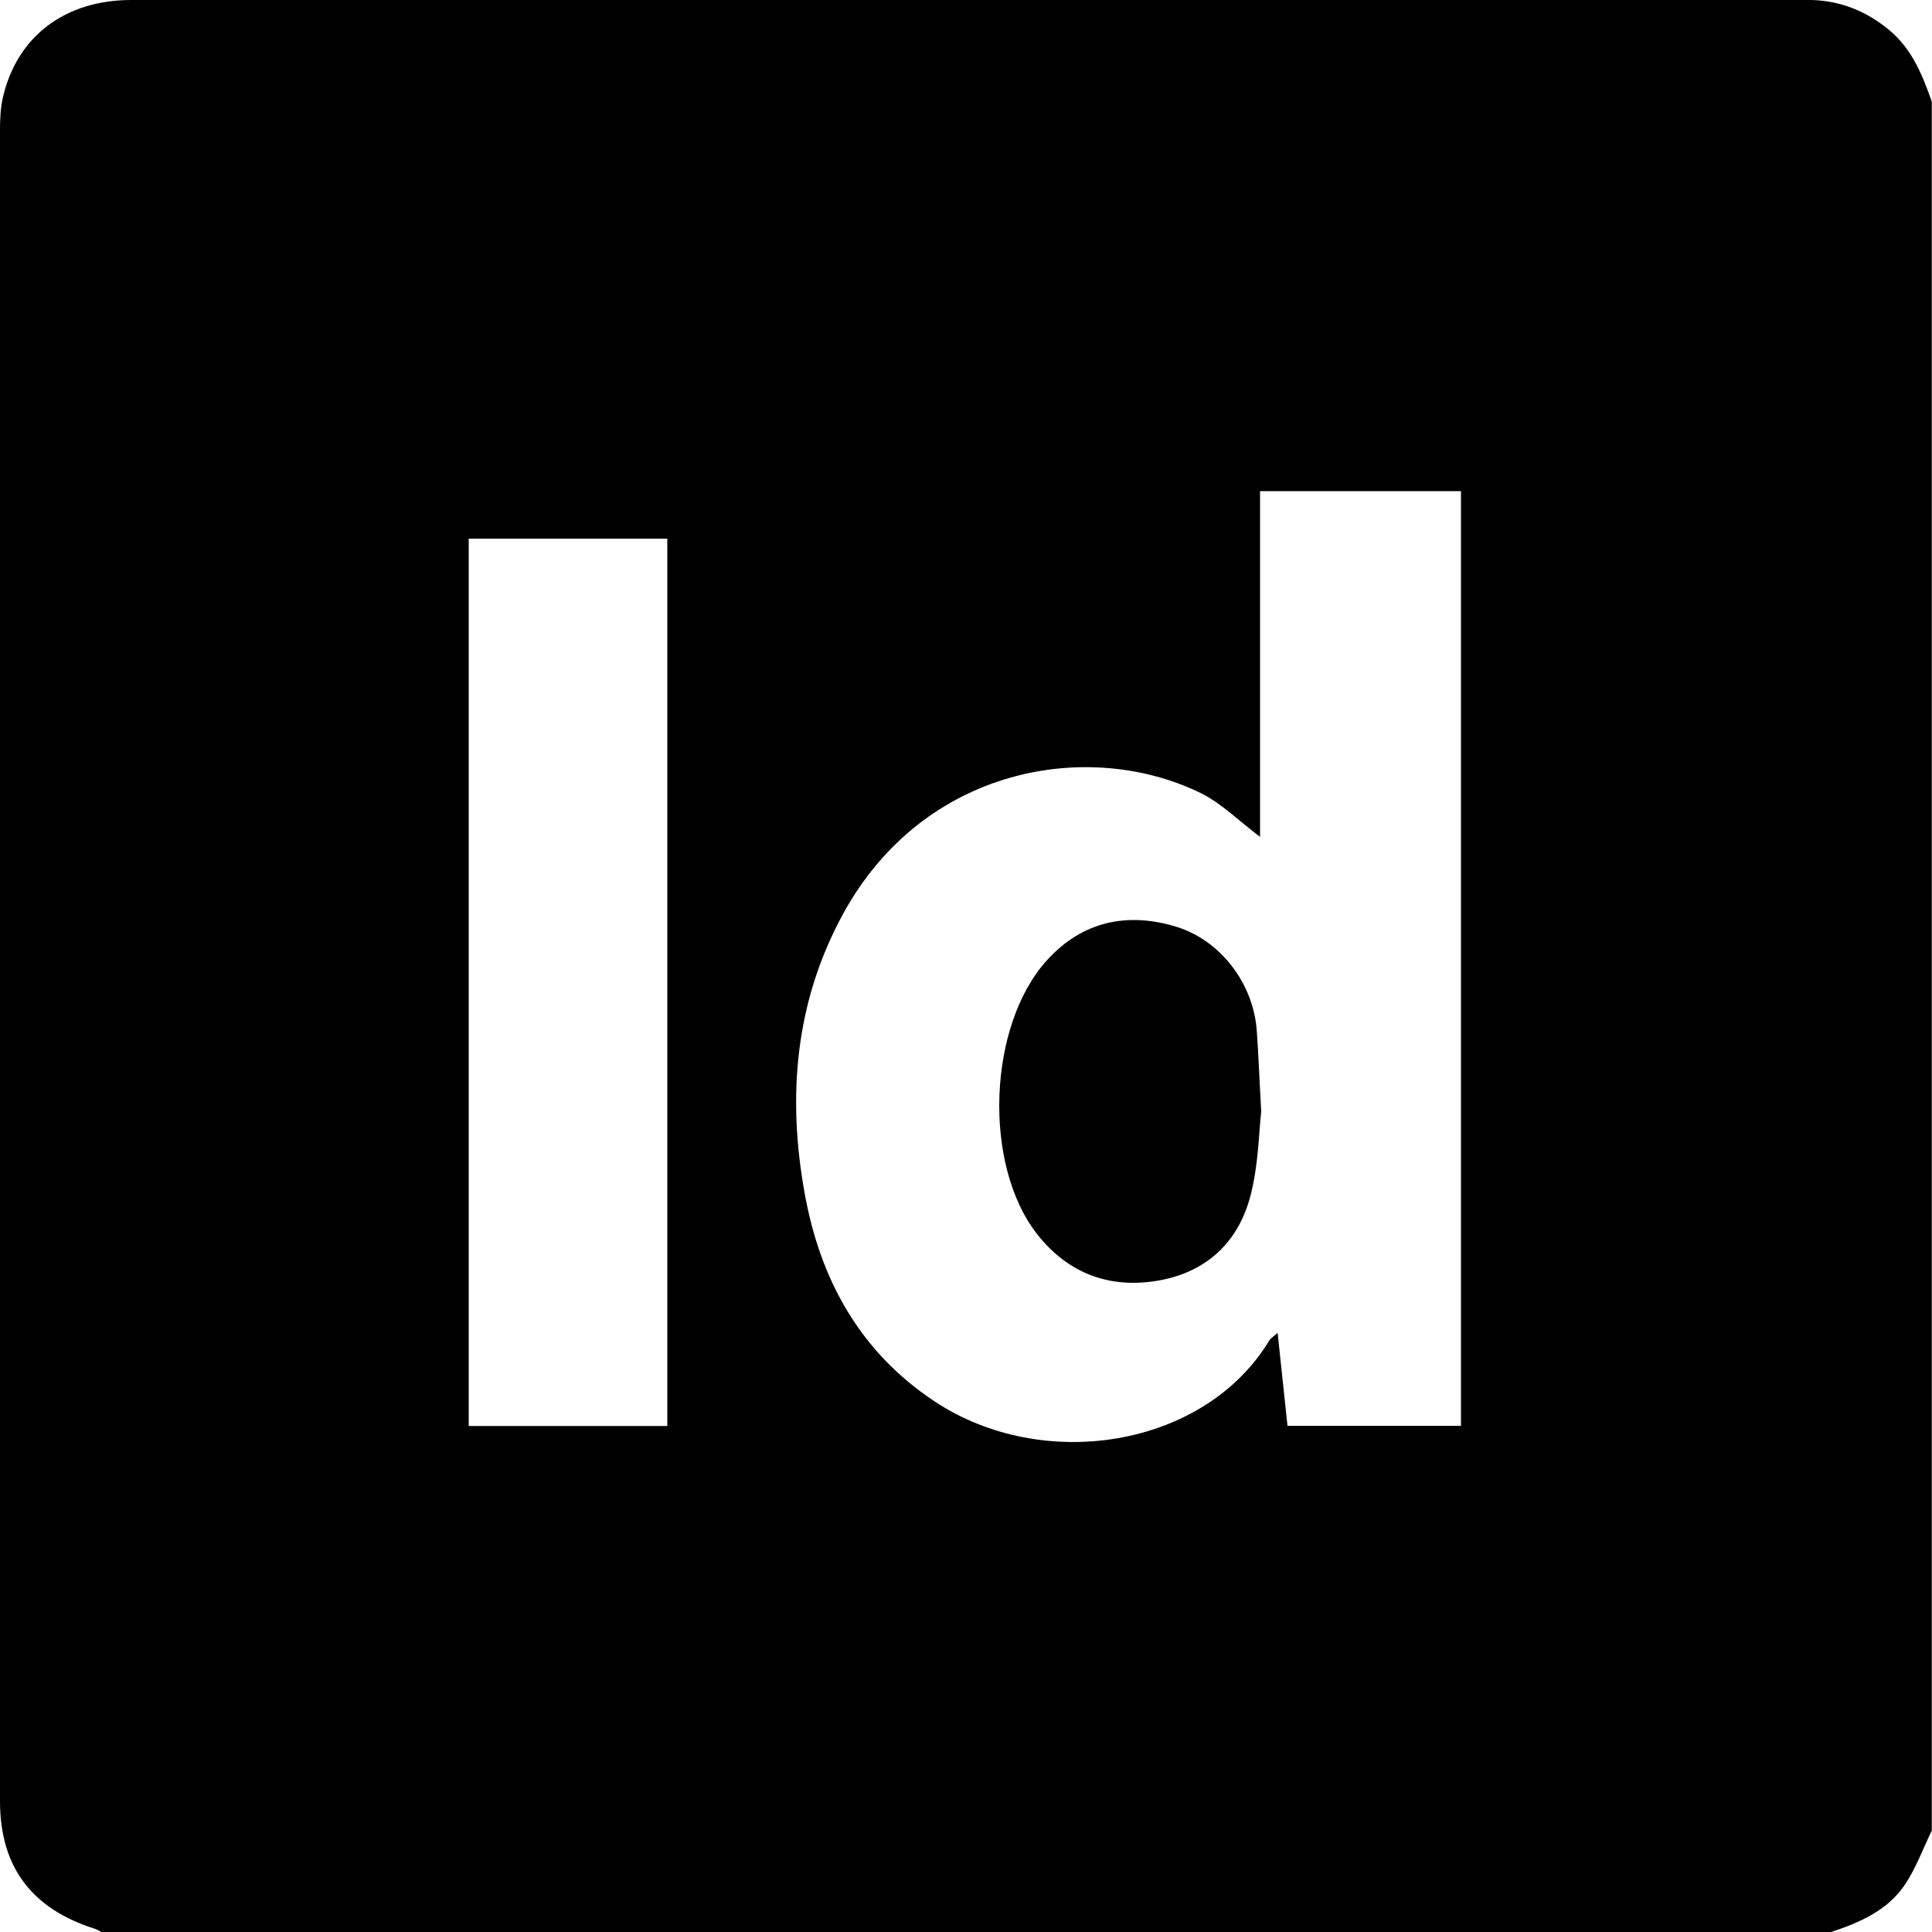 <?xml version="1.0" encoding="UTF-8"?><svg id="Layer_1" xmlns="http://www.w3.org/2000/svg" viewBox="0 0 100 100.02"><path d="M94.73,100.02H5.27c-.11-.06-.22-.14-.34-.18C1.63,98.8,0,96.63,0,93.22,0,64.4,0,35.59,0,6.78c0-.58,.02-1.18,.15-1.74C.88,1.88,3.37,0,6.79,0,35.53,0,64.27,0,93.01,0c.26,0,.52,0,.78,0,1.52,.05,2.83,.59,4,1.56,1.18,.98,1.71,2.32,2.2,3.7V94.75c-.45,.92-.8,1.9-1.36,2.75-.91,1.39-2.39,2.02-3.91,2.52Zm-29.53-56.72c-1.08-.81-1.97-1.72-3.05-2.25-5.76-2.82-14.31-1.4-18.5,6.23-2.5,4.56-2.91,9.47-2,14.49,.8,4.45,2.85,8.2,6.73,10.77,5.6,3.71,13.94,2.4,17.31-3.14,.08-.14,.24-.23,.44-.41l.51,4.81h8.98V25.42h-10.4v17.88ZM24.26,27.88v45.93h10.28V27.88h-10.28Z"/><path d="M65.28,57.53c-.12,1.05-.14,2.7-.53,4.26-.61,2.48-2.29,4.07-4.84,4.5-2.5,.42-4.64-.39-6.22-2.4-2.83-3.59-2.57-10.83,.52-14.21,1.82-1.99,4.13-2.49,6.68-1.71,2.3,.71,3.99,2.95,4.16,5.38,.09,1.2,.13,2.4,.23,4.18Z"/></svg>